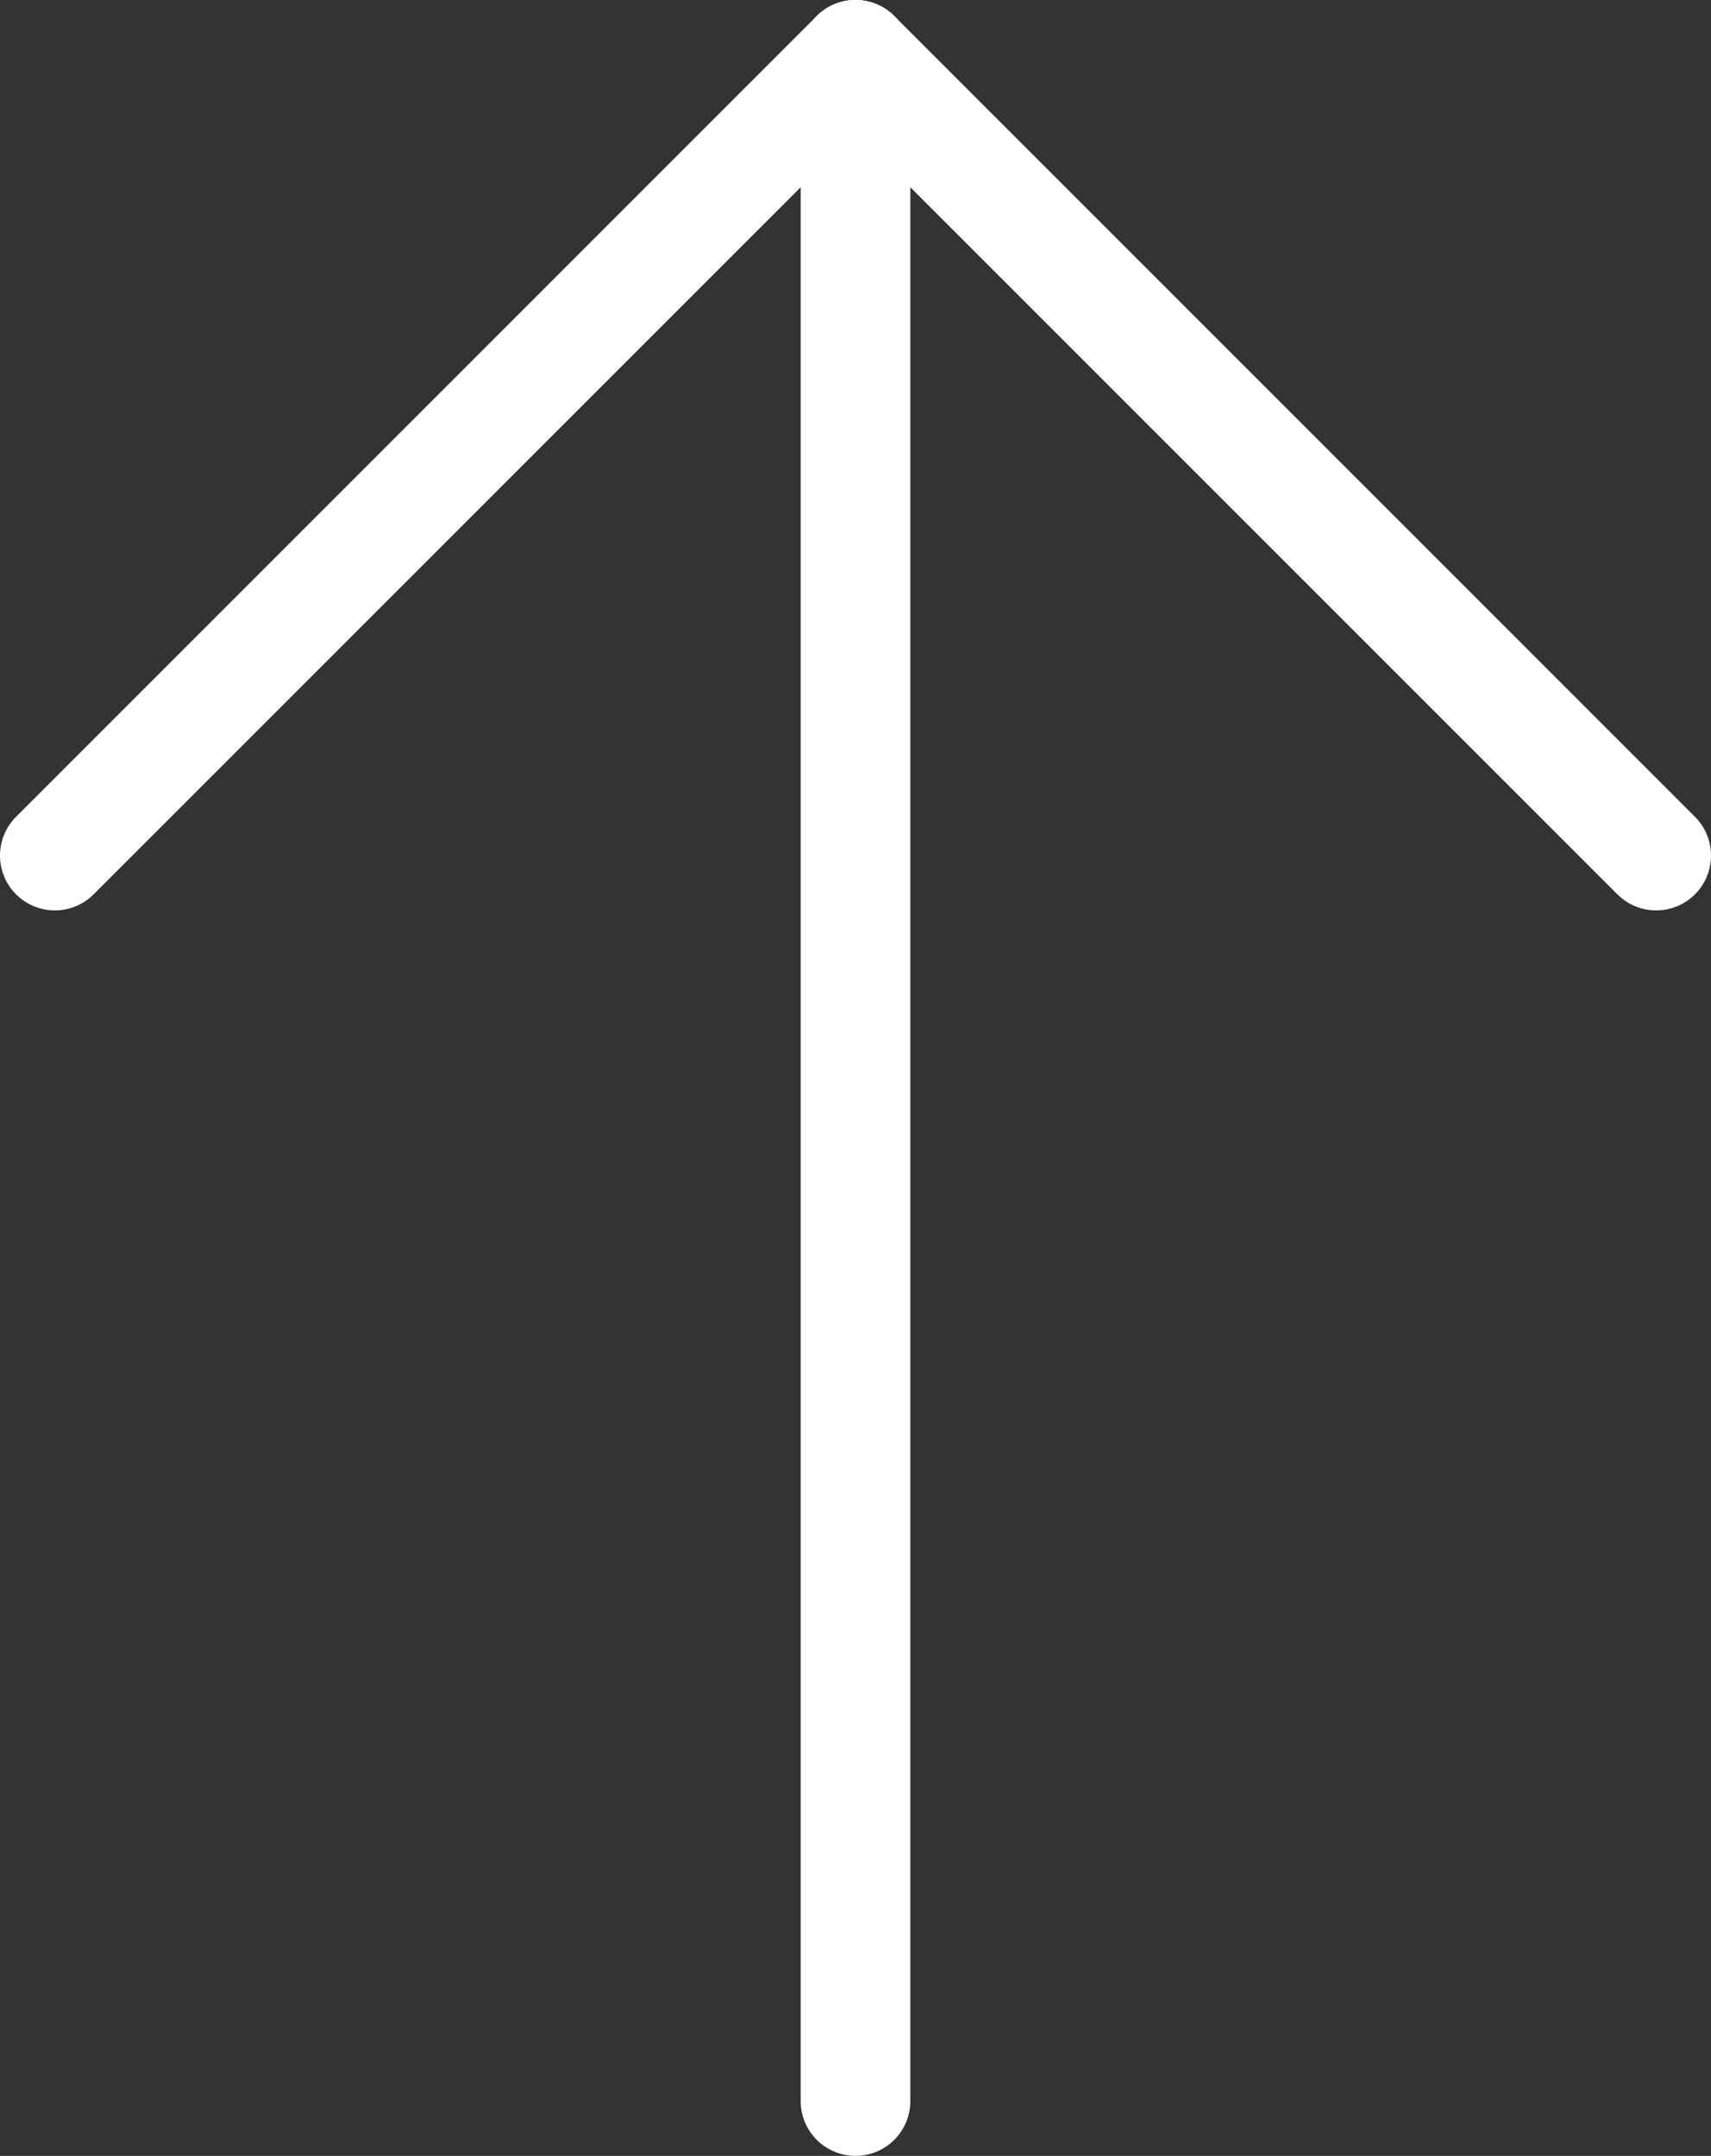 <svg xmlns="http://www.w3.org/2000/svg" viewBox="0 0 31.2 39.31"><rect x="0" y="0" width="31.2" height="39.31" fill="#333333" stroke="none"/><defs><style>.cls-1{fill:none;stroke:#fff;stroke-linecap:round;stroke-linejoin:round;stroke-width:2px;}</style></defs><g id="Layer_2" data-name="Layer 2"><g id="Layer_1-2" data-name="Layer 1"><line class="cls-1" x1="1" y1="15.6" x2="15.6" y2="1"/><line class="cls-1" x1="30.2" y1="15.6" x2="15.6" y2="1"/><line class="cls-1" x1="15.6" y1="38.31" x2="15.6" y2="1"/></g></g></svg>